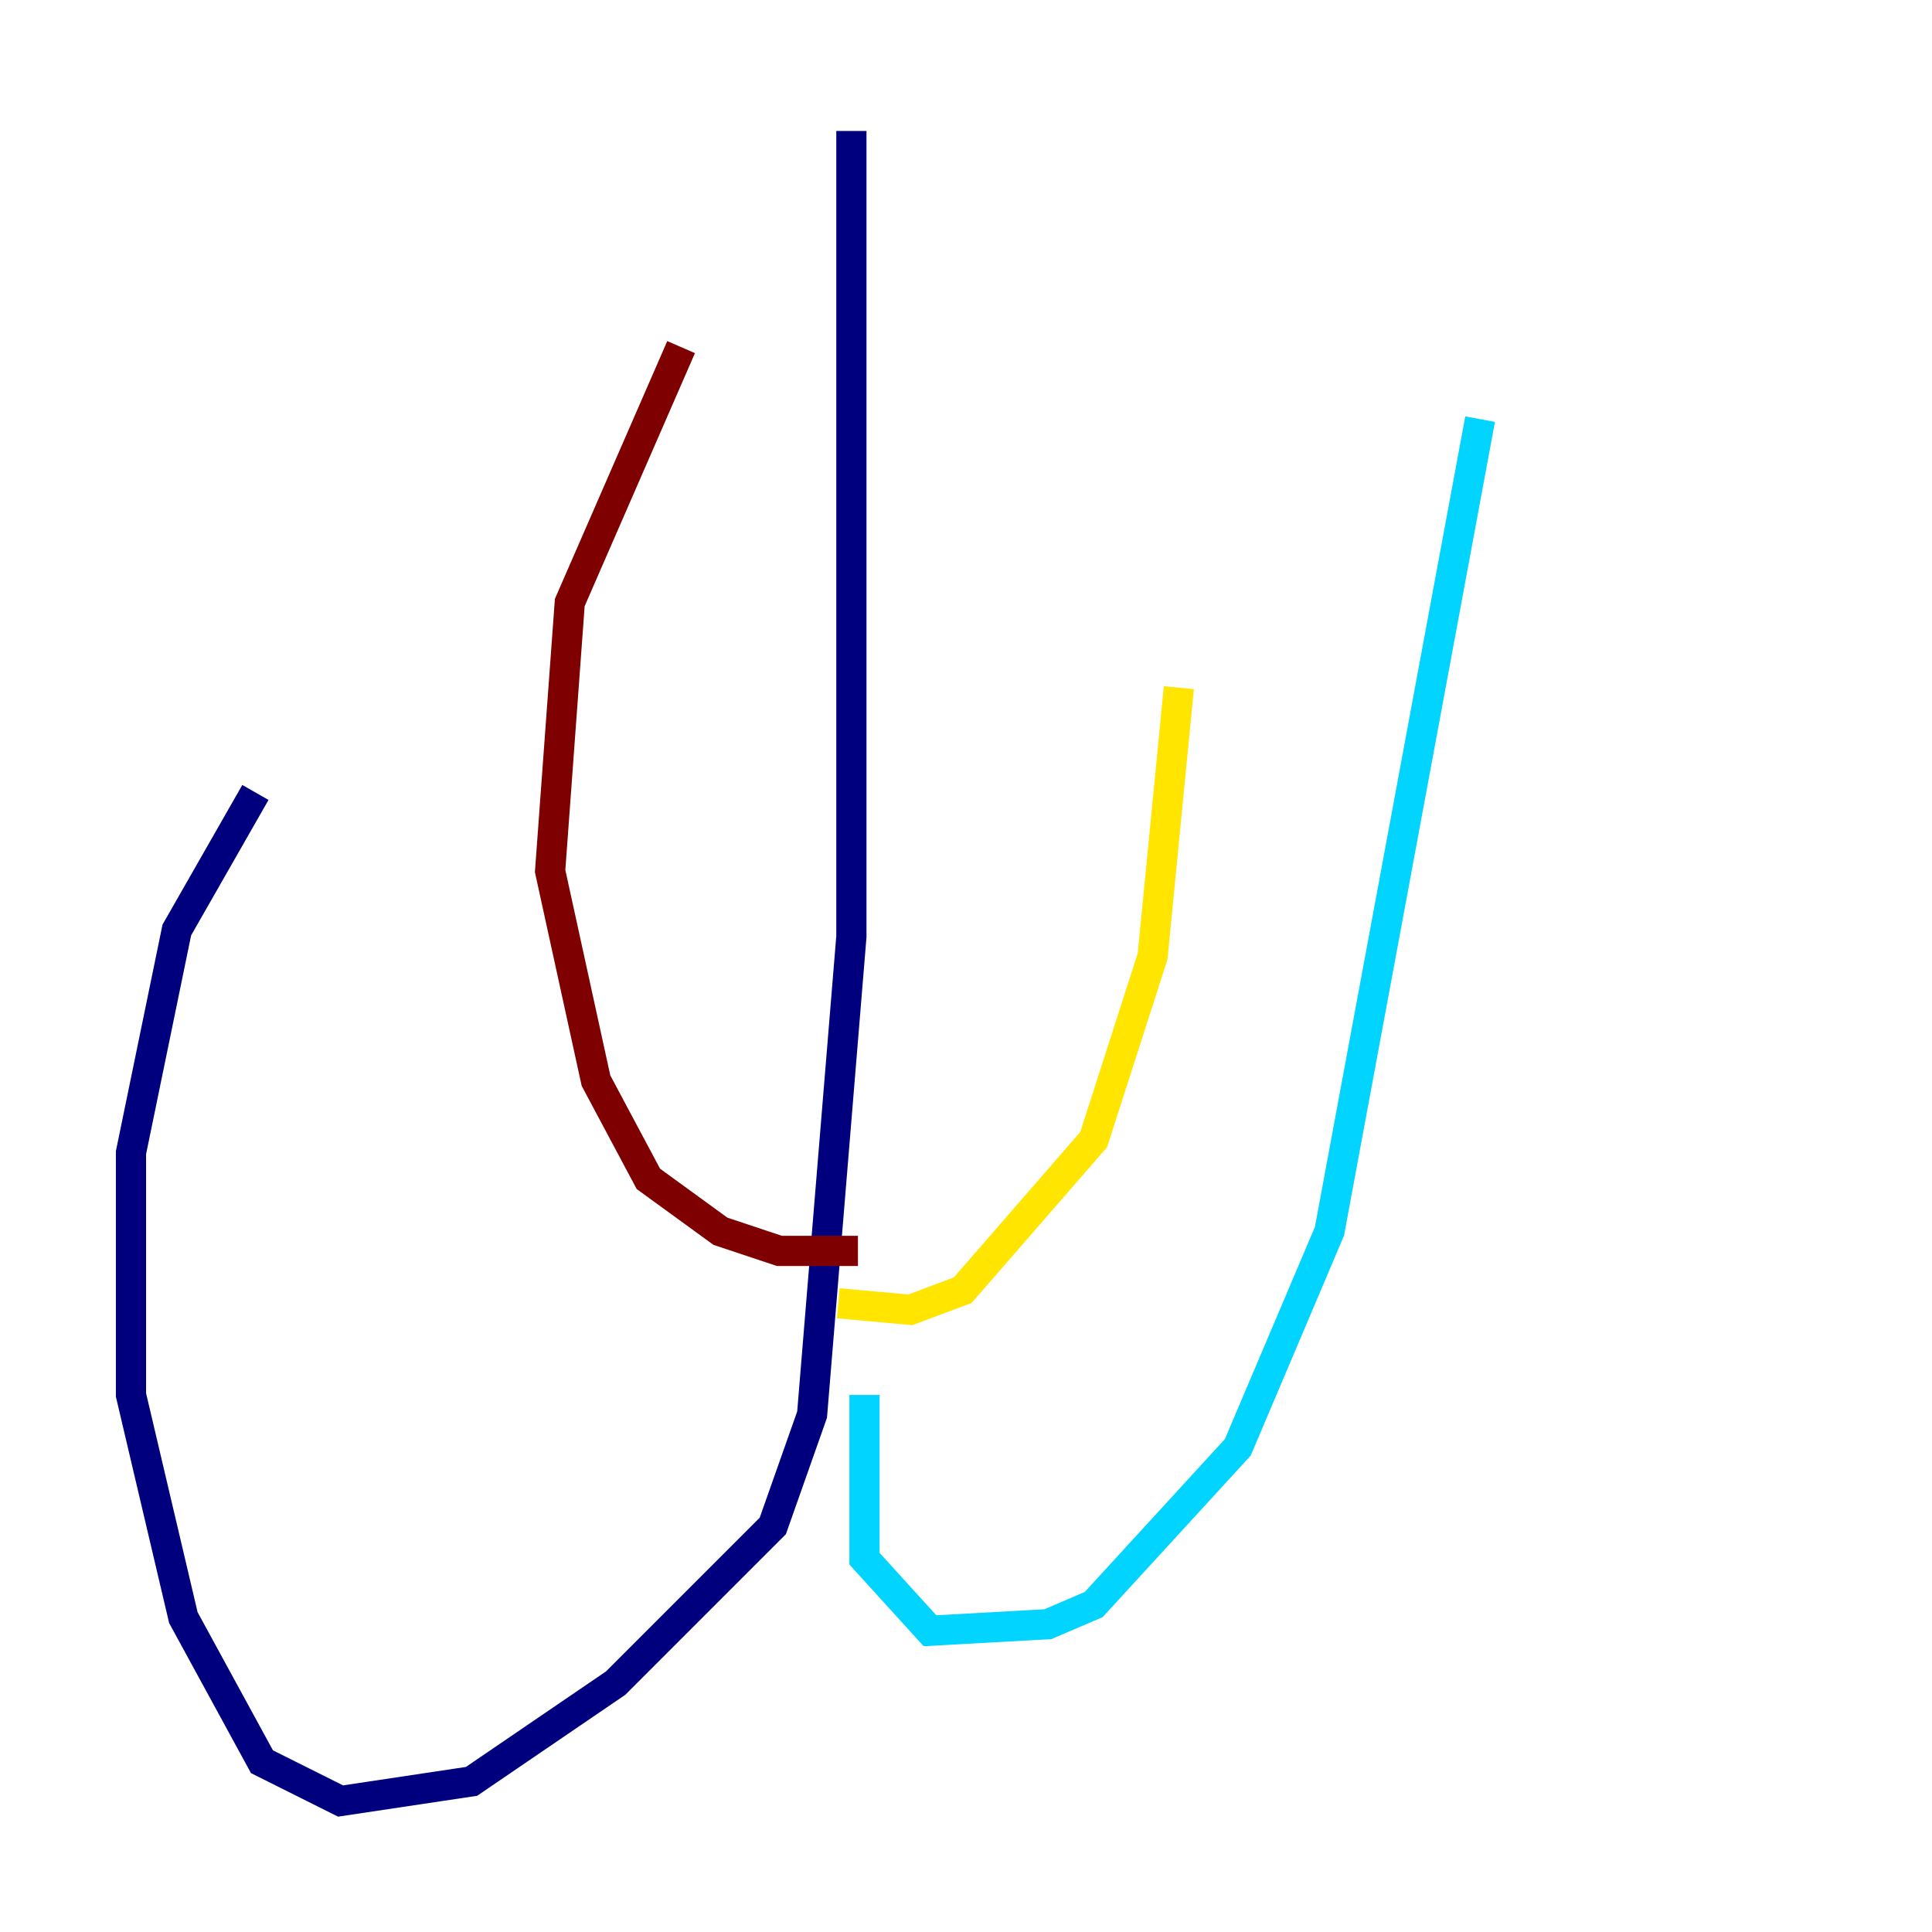 <?xml version="1.0" encoding="utf-8" ?>
<svg baseProfile="tiny" height="128" version="1.2" viewBox="0,0,128,128" width="128" xmlns="http://www.w3.org/2000/svg" xmlns:ev="http://www.w3.org/2001/xml-events" xmlns:xlink="http://www.w3.org/1999/xlink"><defs /><polyline fill="none" points="56.407,8.678 56.407,62.047 53.803,93.722 51.2,101.098 40.786,111.512 31.241,118.02 22.563,119.322 17.356,116.719 12.149,107.173 8.678,92.42 8.678,76.366 11.715,61.614 16.922,52.502" stroke="#00007f" stroke-width="2" /><polyline fill="none" points="57.275,92.42 57.275,103.268 61.614,108.041 69.424,107.607 72.461,106.305 82.007,95.891 88.081,81.573 98.061,27.77" stroke="#00d4ff" stroke-width="2" /><polyline fill="none" points="55.539,86.346 60.312,86.78 63.783,85.478 72.461,75.498 76.366,63.349 78.102,45.559" stroke="#ffe500" stroke-width="2" /><polyline fill="none" points="56.841,82.875 51.634,82.875 47.729,81.573 42.956,78.102 39.485,71.593 36.447,57.709 37.749,39.919 45.125,22.997" stroke="#7f0000" stroke-width="2" /></svg>